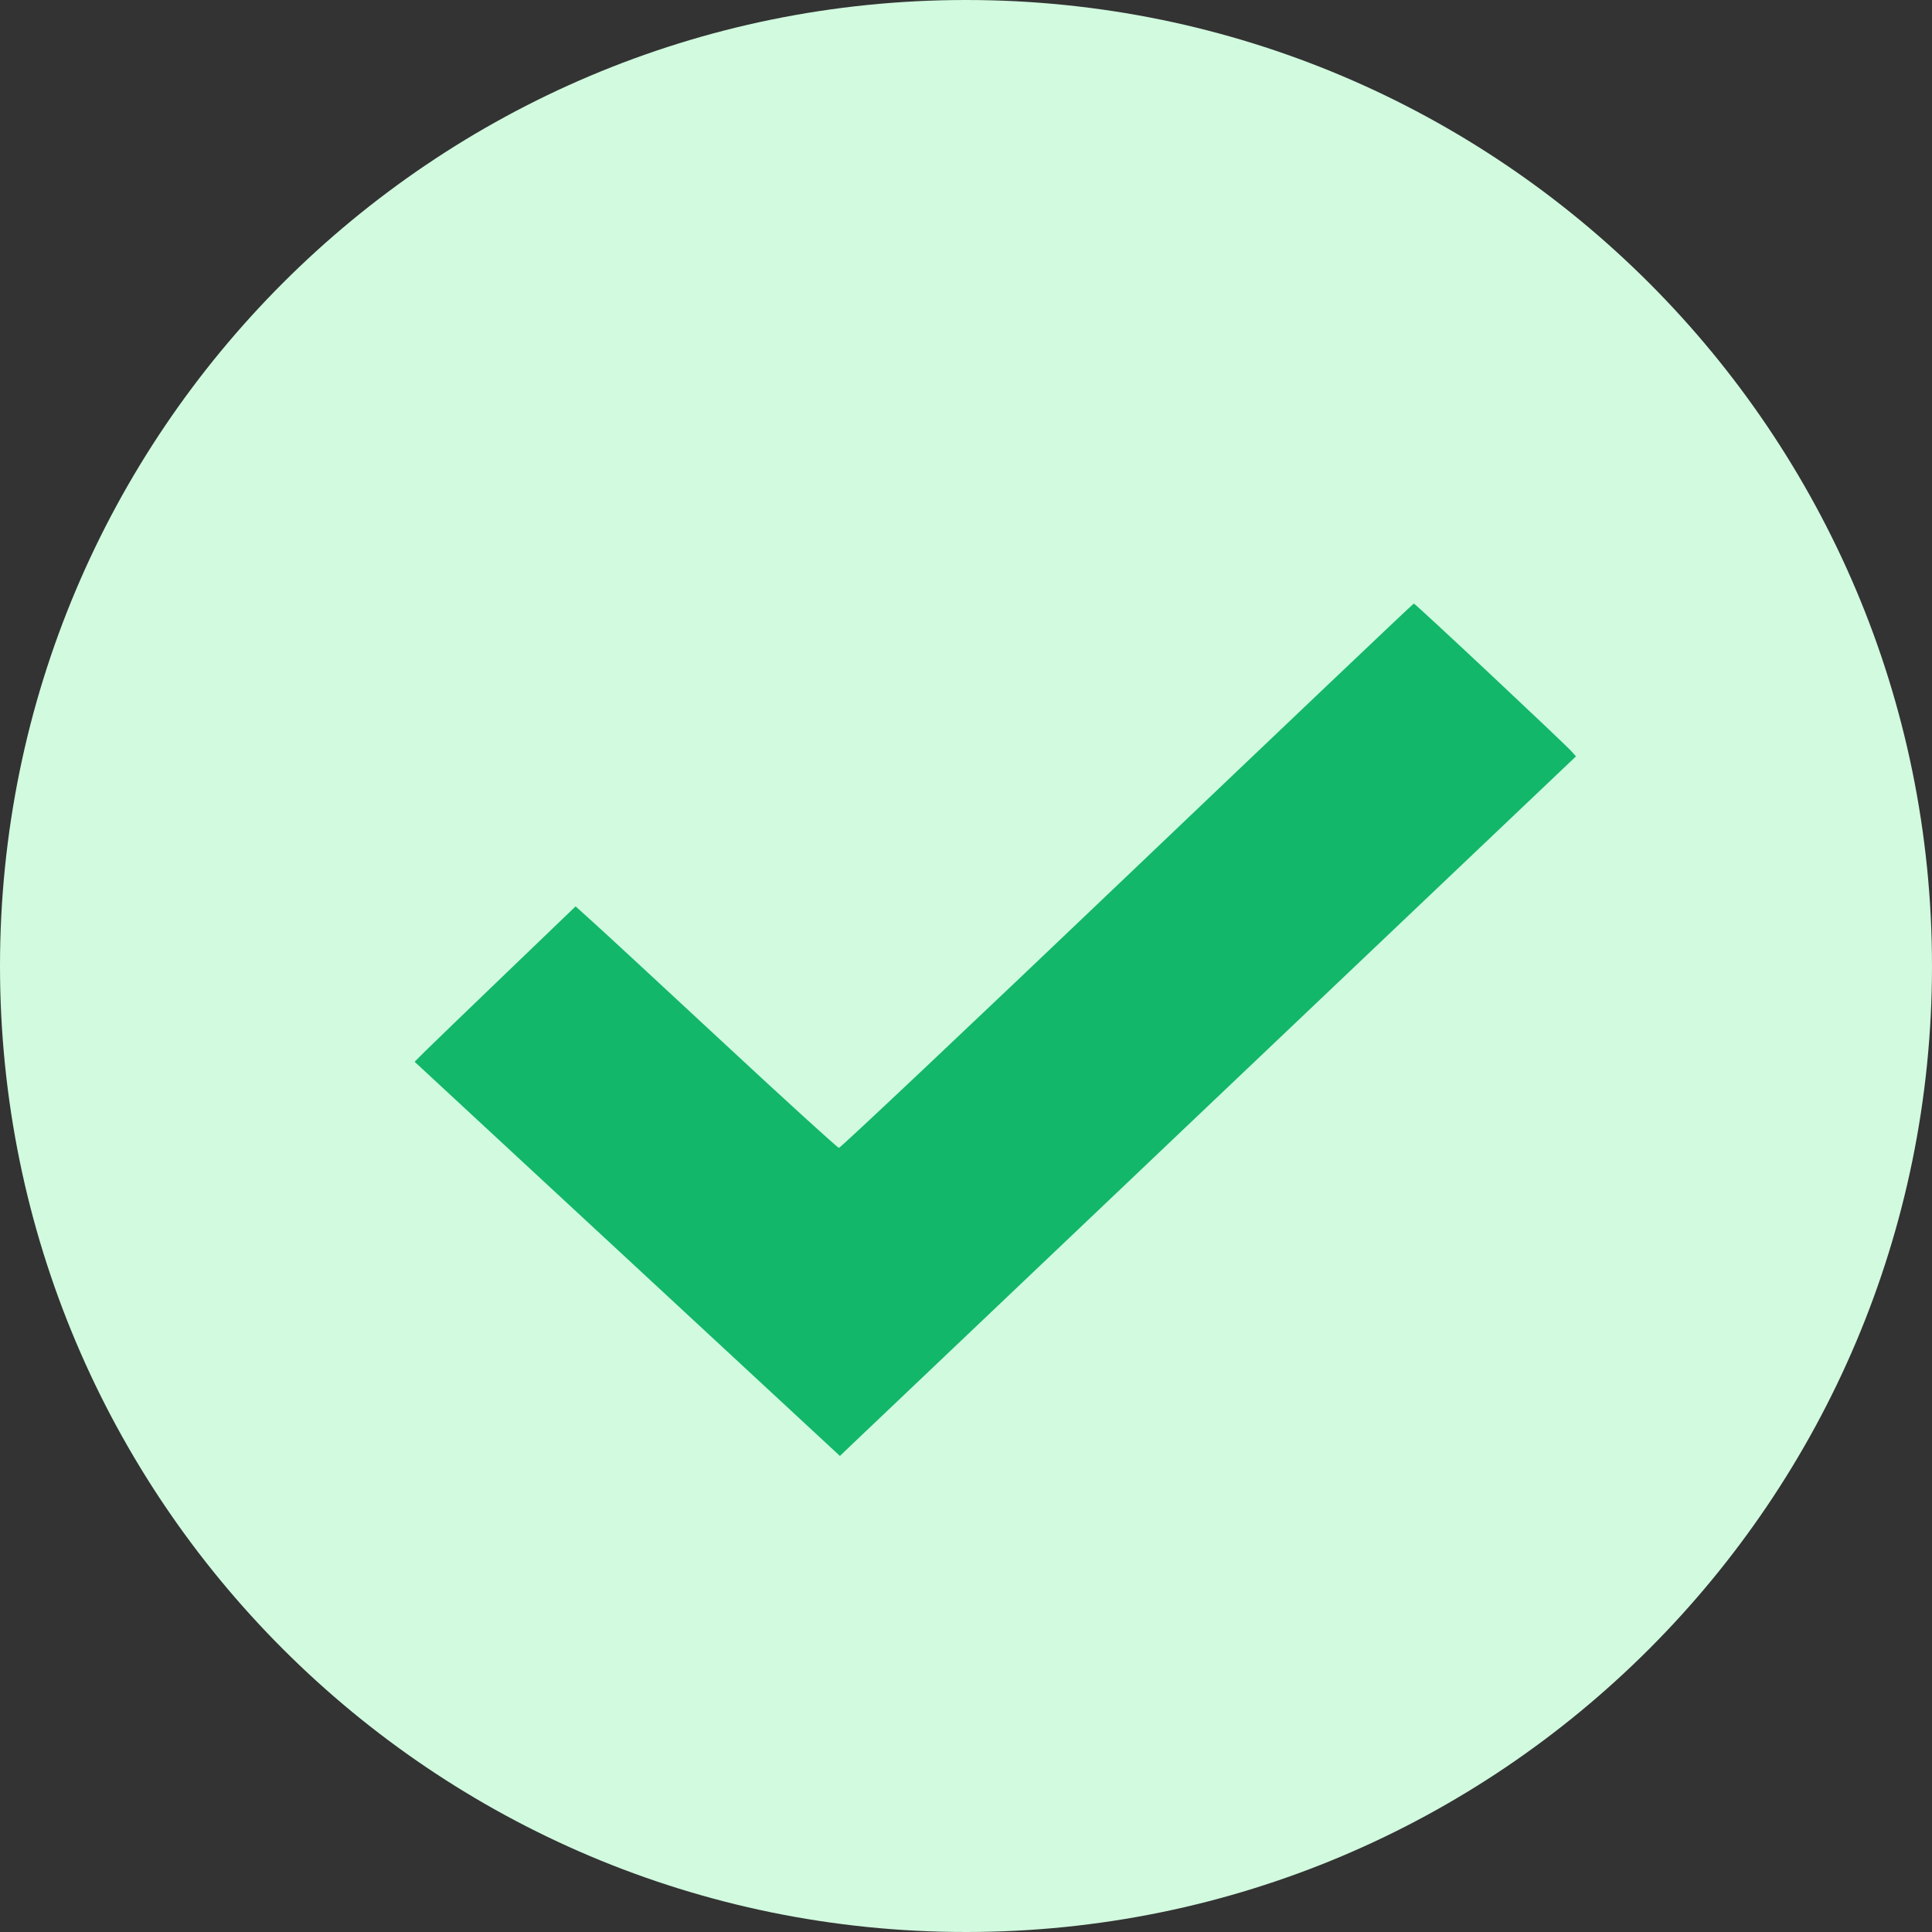 <svg width="28" height="28" viewBox="0 0 28 28" fill="none" xmlns="http://www.w3.org/2000/svg">
<rect x="0" y="0" width="28" height="28" fill="#333333" stroke="none"/>
<path d="M0 14C0 6.268 6.268 0 14 0V0C21.732 0 28 6.268 28 14V14C28 21.732 21.732 28 14 28V28C6.268 28 0 21.732 0 14V14Z" fill="#D1FADF"/>
<path fill-rule="evenodd" clip-rule="evenodd" d="M16.334 12.695C14.059 14.865 12.179 16.638 12.158 16.636C12.137 16.633 11.385 15.949 10.488 15.115C9.591 14.282 8.741 13.495 8.599 13.368L8.342 13.136L7.331 14.107C6.775 14.641 6.25 15.148 6.164 15.233L6.009 15.388L9.091 18.244L12.173 21.101L12.289 20.989C12.353 20.927 14.753 18.646 17.623 15.919L22.84 10.962L22.779 10.893C22.672 10.773 20.509 8.744 20.49 8.747C20.48 8.748 18.61 10.525 16.334 12.695Z" fill="#12B76A"/>
</svg>
